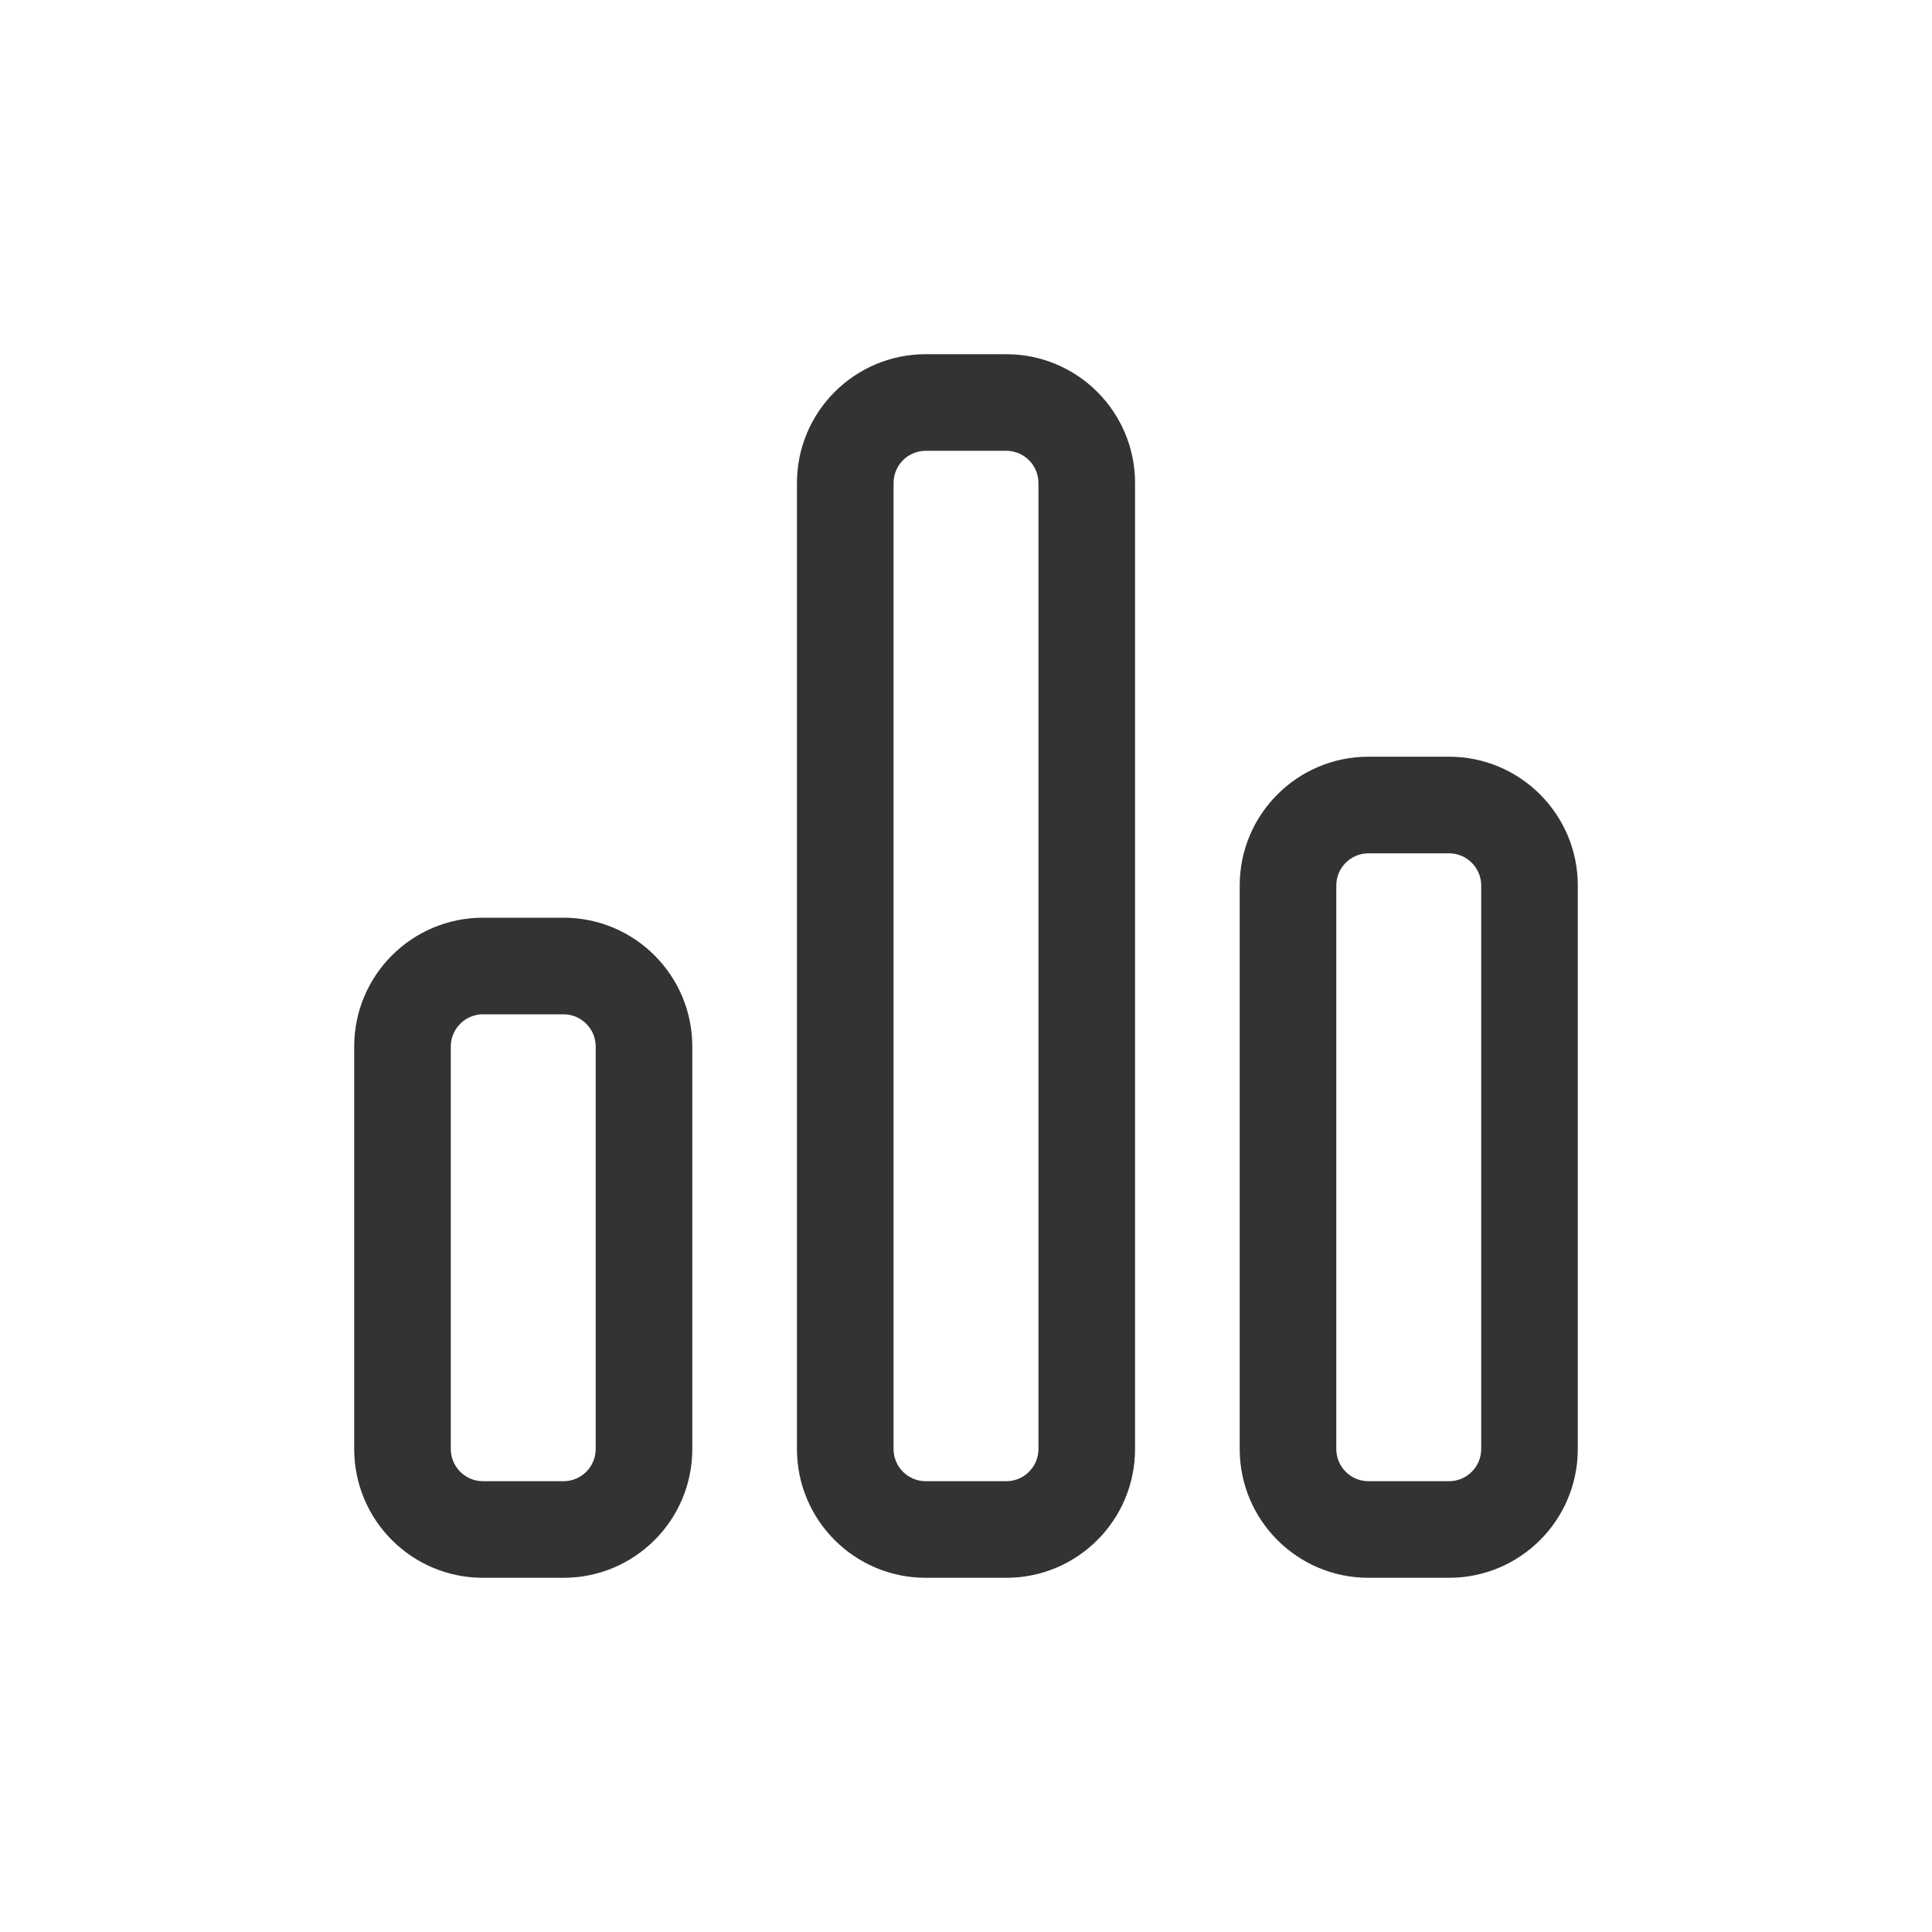 <svg width="24" height="24" viewBox="0 0 24 24" fill="none" xmlns="http://www.w3.org/2000/svg">
<path fill-rule="evenodd" clip-rule="evenodd" d="M9.9 6C9.9 5.117 10.616 4.4 11.5 4.4H12.5C13.384 4.4 14.1 5.117 14.1 6V18C14.1 18.884 13.384 19.6 12.5 19.6H11.5C10.616 19.6 9.9 18.884 9.9 18V6ZM11.5 5.6C11.279 5.6 11.1 5.779 11.1 6V18C11.1 18.221 11.279 18.4 11.5 18.4H12.5C12.721 18.4 12.9 18.221 12.9 18V6C12.9 5.779 12.721 5.6 12.5 5.6H11.5Z" fill="#333333"/>
<path fill-rule="evenodd" clip-rule="evenodd" d="M4.4 13C4.4 12.117 5.116 11.4 6 11.4H7C7.884 11.4 8.6 12.117 8.6 13V18C8.6 18.884 7.884 19.6 7 19.6H6C5.116 19.6 4.4 18.884 4.4 18V13ZM6 12.6C5.779 12.6 5.6 12.78 5.6 13V18C5.6 18.221 5.779 18.4 6 18.4H7C7.221 18.4 7.4 18.221 7.4 18V13C7.4 12.78 7.221 12.6 7 12.6H6Z" fill="#333333"/>
<path fill-rule="evenodd" clip-rule="evenodd" d="M17 9.4C16.116 9.4 15.4 10.117 15.4 11V18C15.4 18.884 16.116 19.6 17 19.6H18C18.884 19.6 19.6 18.884 19.6 18V11C19.6 10.117 18.884 9.4 18 9.4H17ZM16.6 11C16.6 10.78 16.779 10.6 17 10.6H18C18.221 10.6 18.4 10.78 18.4 11V18C18.4 18.221 18.221 18.4 18 18.4H17C16.779 18.4 16.6 18.221 16.6 18V11Z" fill="#333333"/>
</svg>

